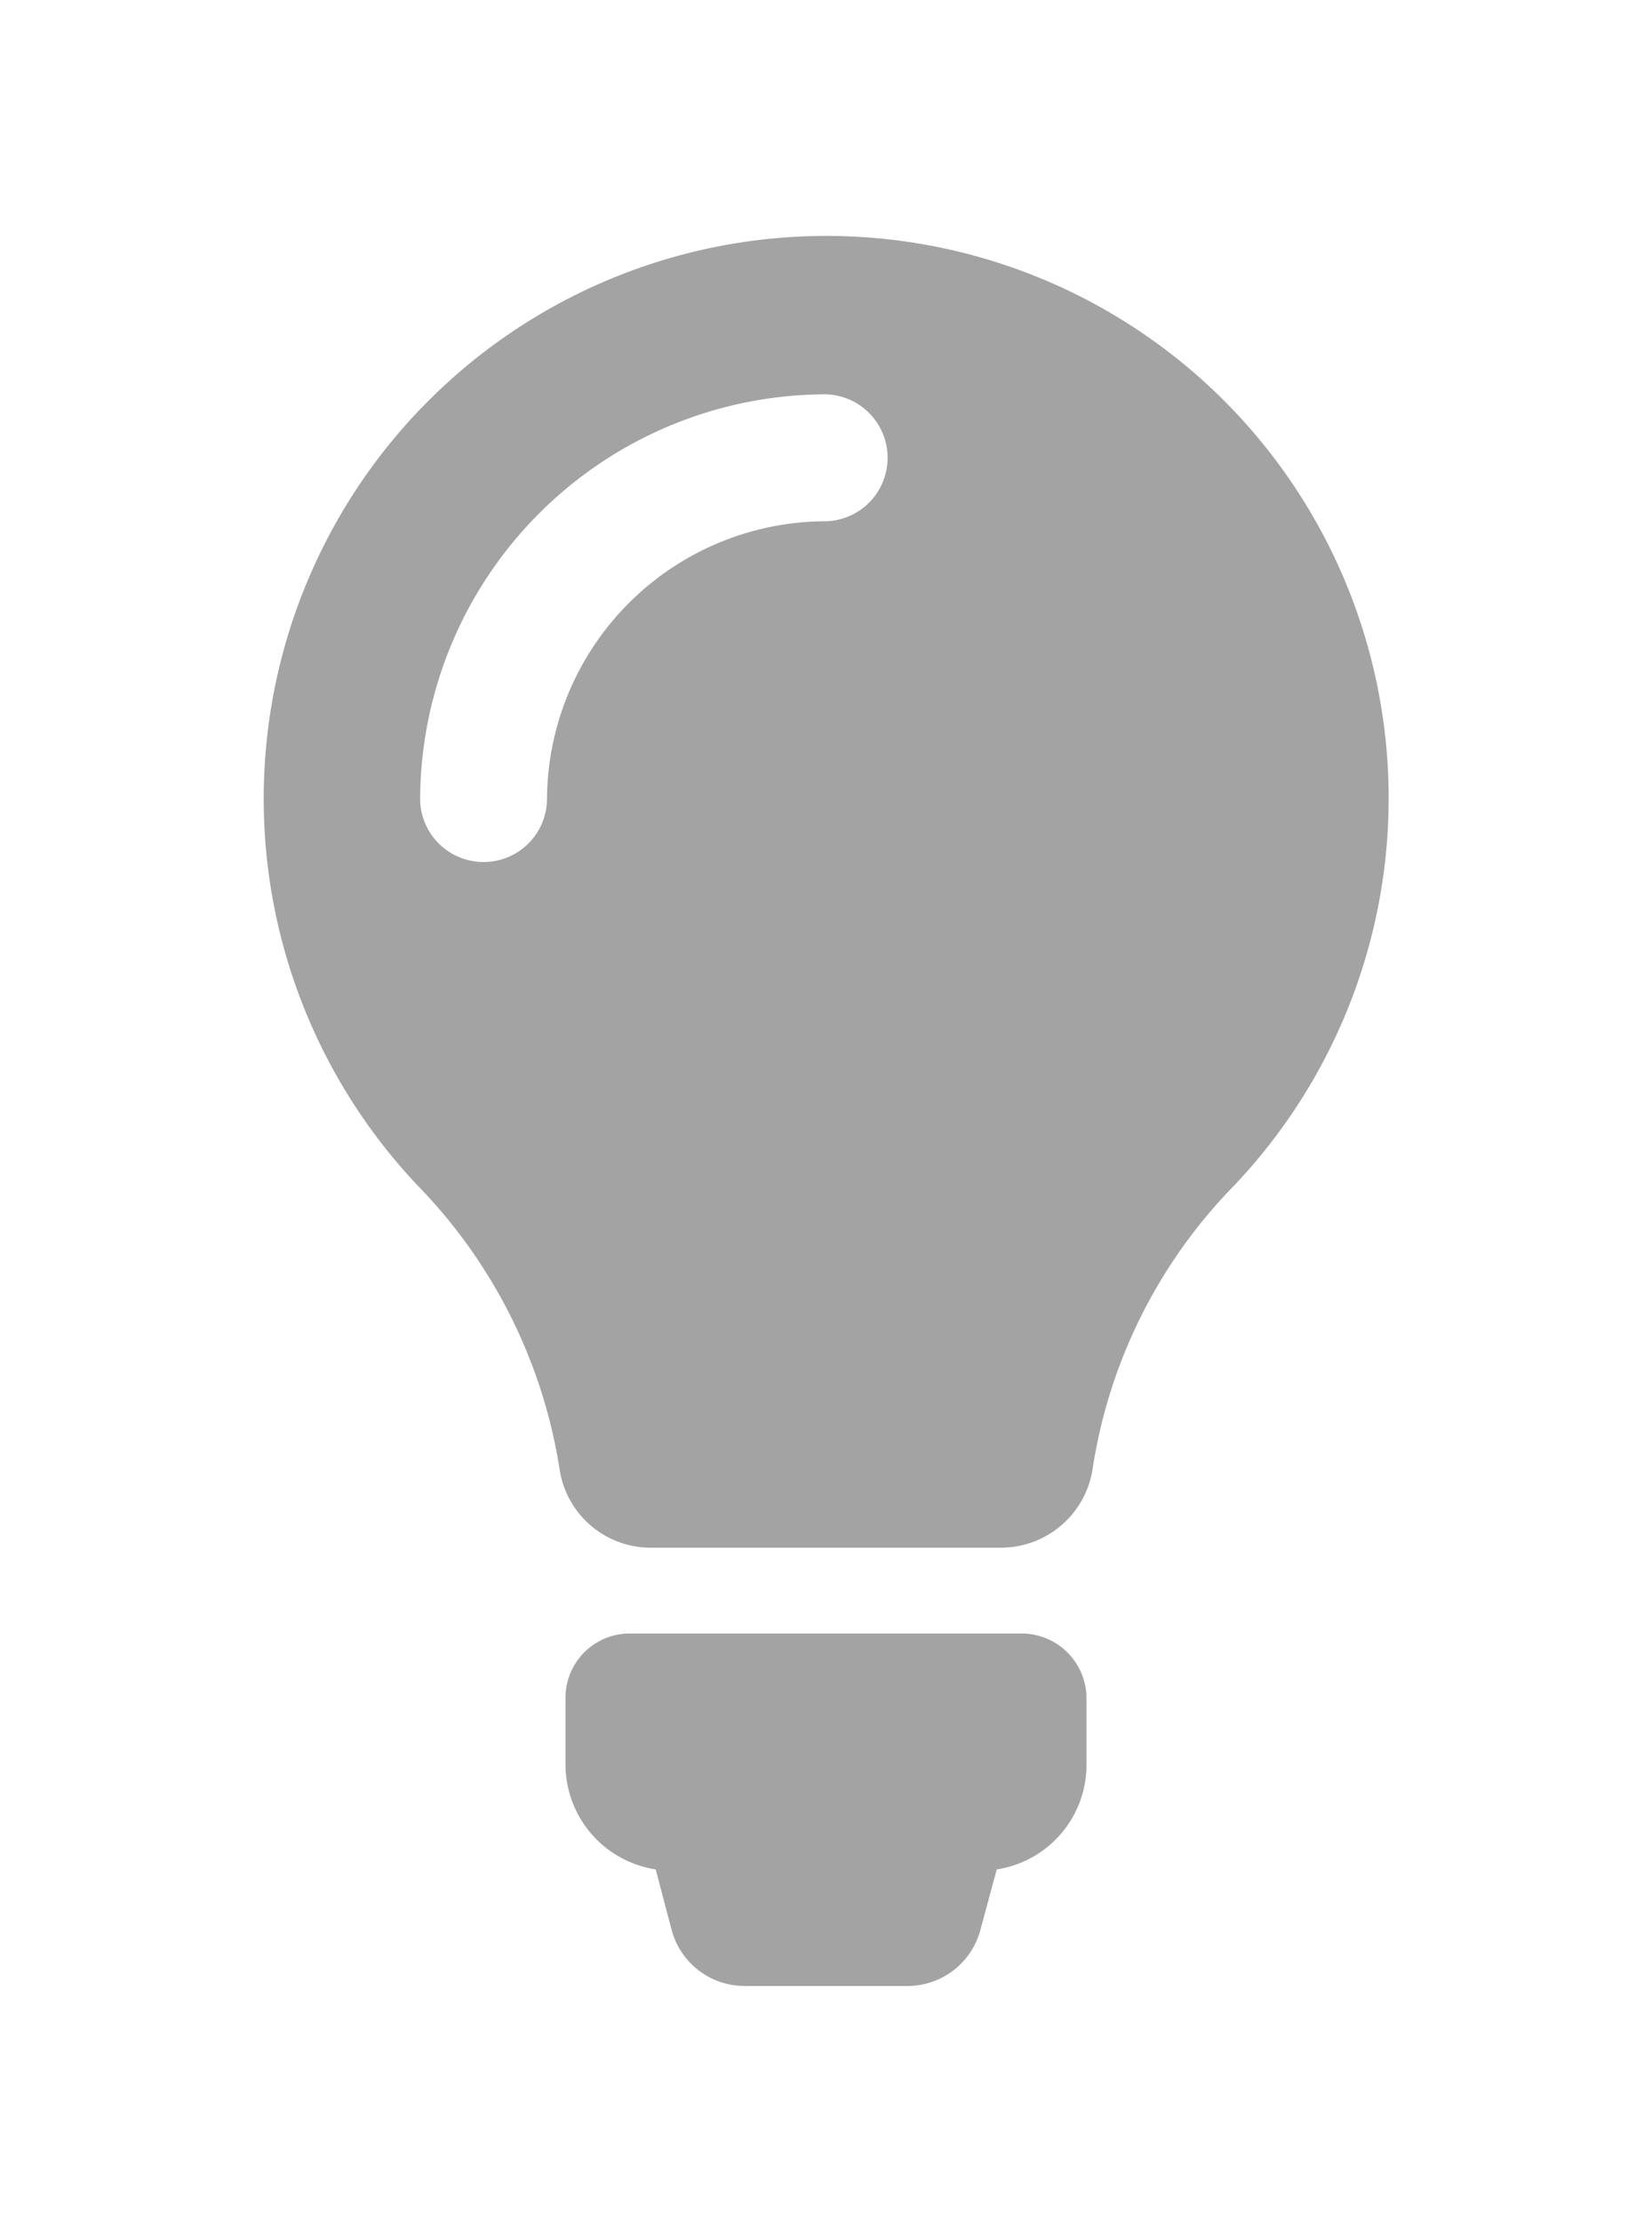 <svg xmlns="http://www.w3.org/2000/svg" viewBox="0 0 302.74 407.03"><defs><style>.cls-1{fill:#a3a3a3;}.cls-2{fill:none;}</style></defs><title>HostASessionDark</title><g id="Layer_2" data-name="Layer 2"><g id="Layer_1-2" data-name="Layer 1"><g id="Layer_1-2-2" data-name="Layer 1-2"><path class="cls-1" d="M199.11,311v12.22a19.38,19.38,0,0,1-16.45,19.2l-3,11.11a13.83,13.83,0,0,1-13.34,10.24H136.43a13.83,13.83,0,0,1-13.34-10.24l-2.93-11.11a19.48,19.48,0,0,1-16.53-19.28V311a11.77,11.77,0,0,1,11.73-11.79h72A11.9,11.9,0,0,1,199.11,311Z"/><path class="cls-1" d="M150.68,43.22a103.08,103.08,0,0,0-73.6,174.5,95.54,95.54,0,0,1,25.48,51.48,16.88,16.88,0,0,0,16.79,14.29h64a17,17,0,0,0,16.87-14.38,94.6,94.6,0,0,1,25.31-51.3A103,103,0,0,0,150.68,43.22Zm.69,52.26a51.19,51.19,0,0,0-51.13,51.13,11.63,11.63,0,0,1-23.25,0,74.46,74.46,0,0,1,74.38-74.38,11.63,11.63,0,0,1,0,23.25Z"/><rect class="cls-2" width="302.74" height="407.03"/></g></g></g></svg>